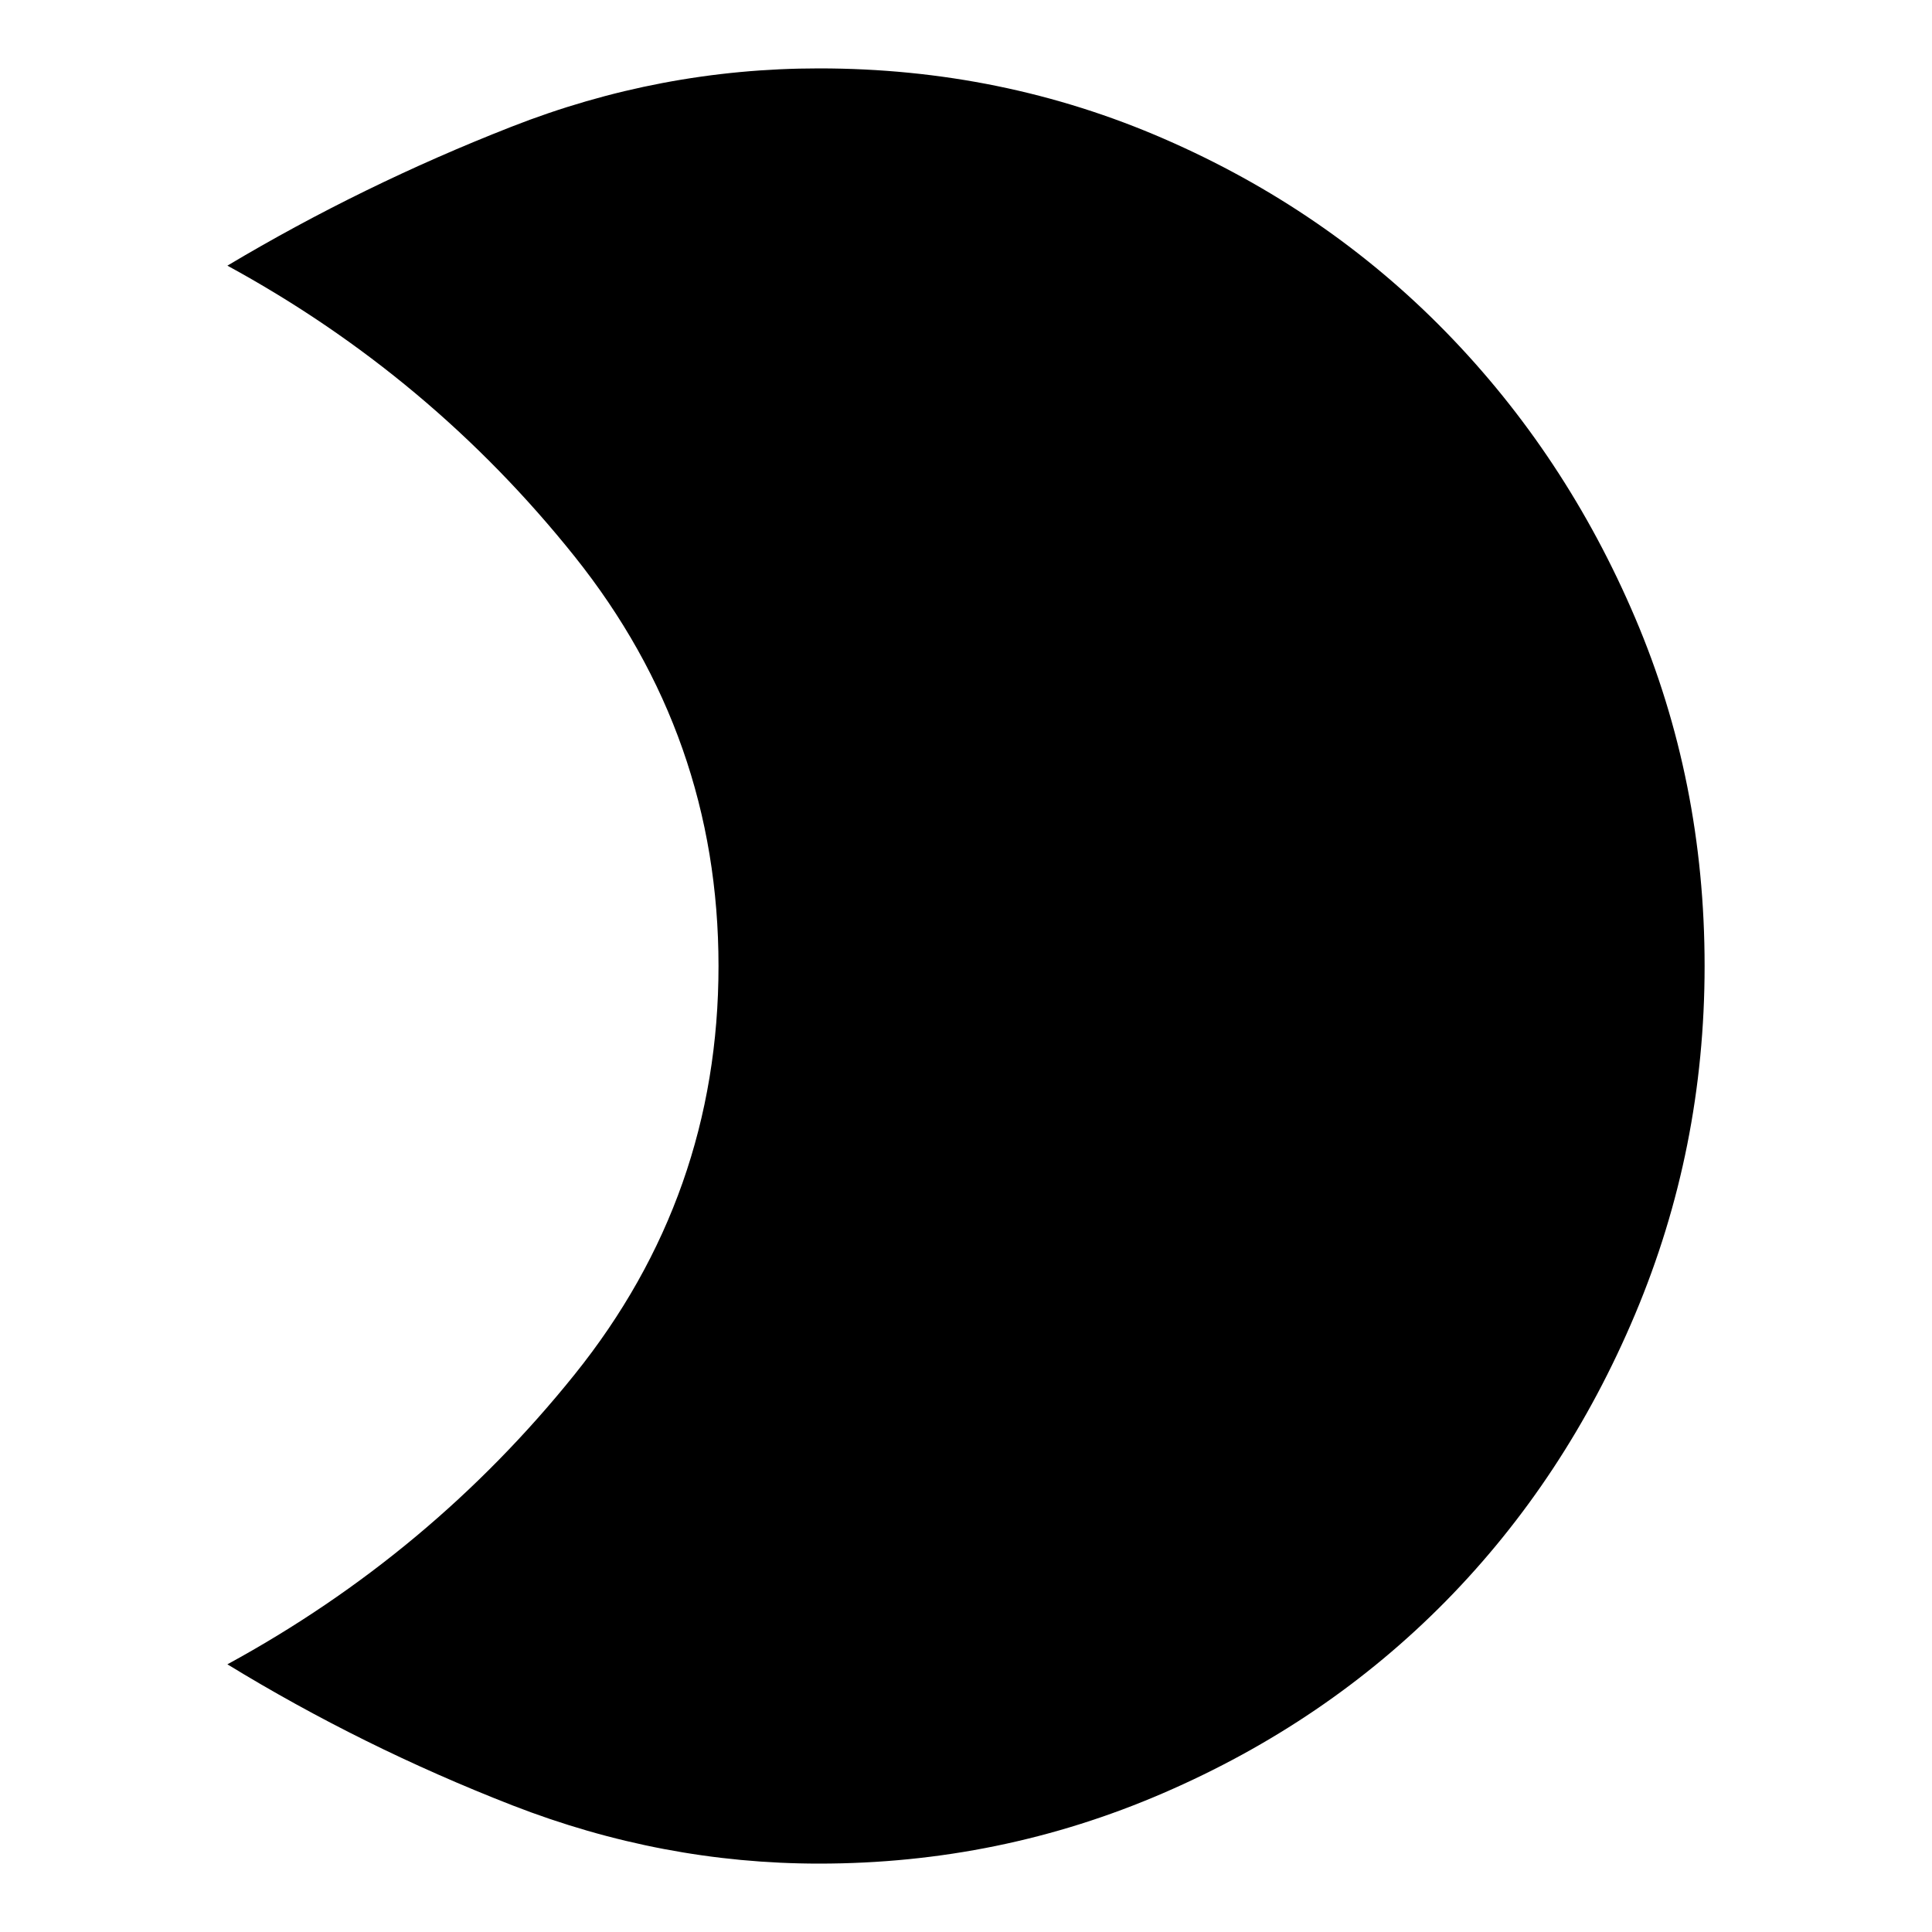 <svg xmlns="http://www.w3.org/2000/svg" height="20" width="20"><path d="M8.479.708q1.896 0 3.573.73 1.677.729 2.917 2 1.239 1.27 1.958 2.958.719 1.687.719 3.604 0 1.896-.719 3.604-.719 1.708-1.958 2.969-1.24 1.26-2.927 1.989-1.688.73-3.563.73-1.625 0-3.177-.604-1.552-.605-2.948-1.459 2.104-1.146 3.594-3 1.49-1.854 1.49-4.229t-1.49-4.24q-1.49-1.864-3.594-3.01 1.396-.833 2.938-1.437Q6.833.708 8.479.708Z"/></svg>